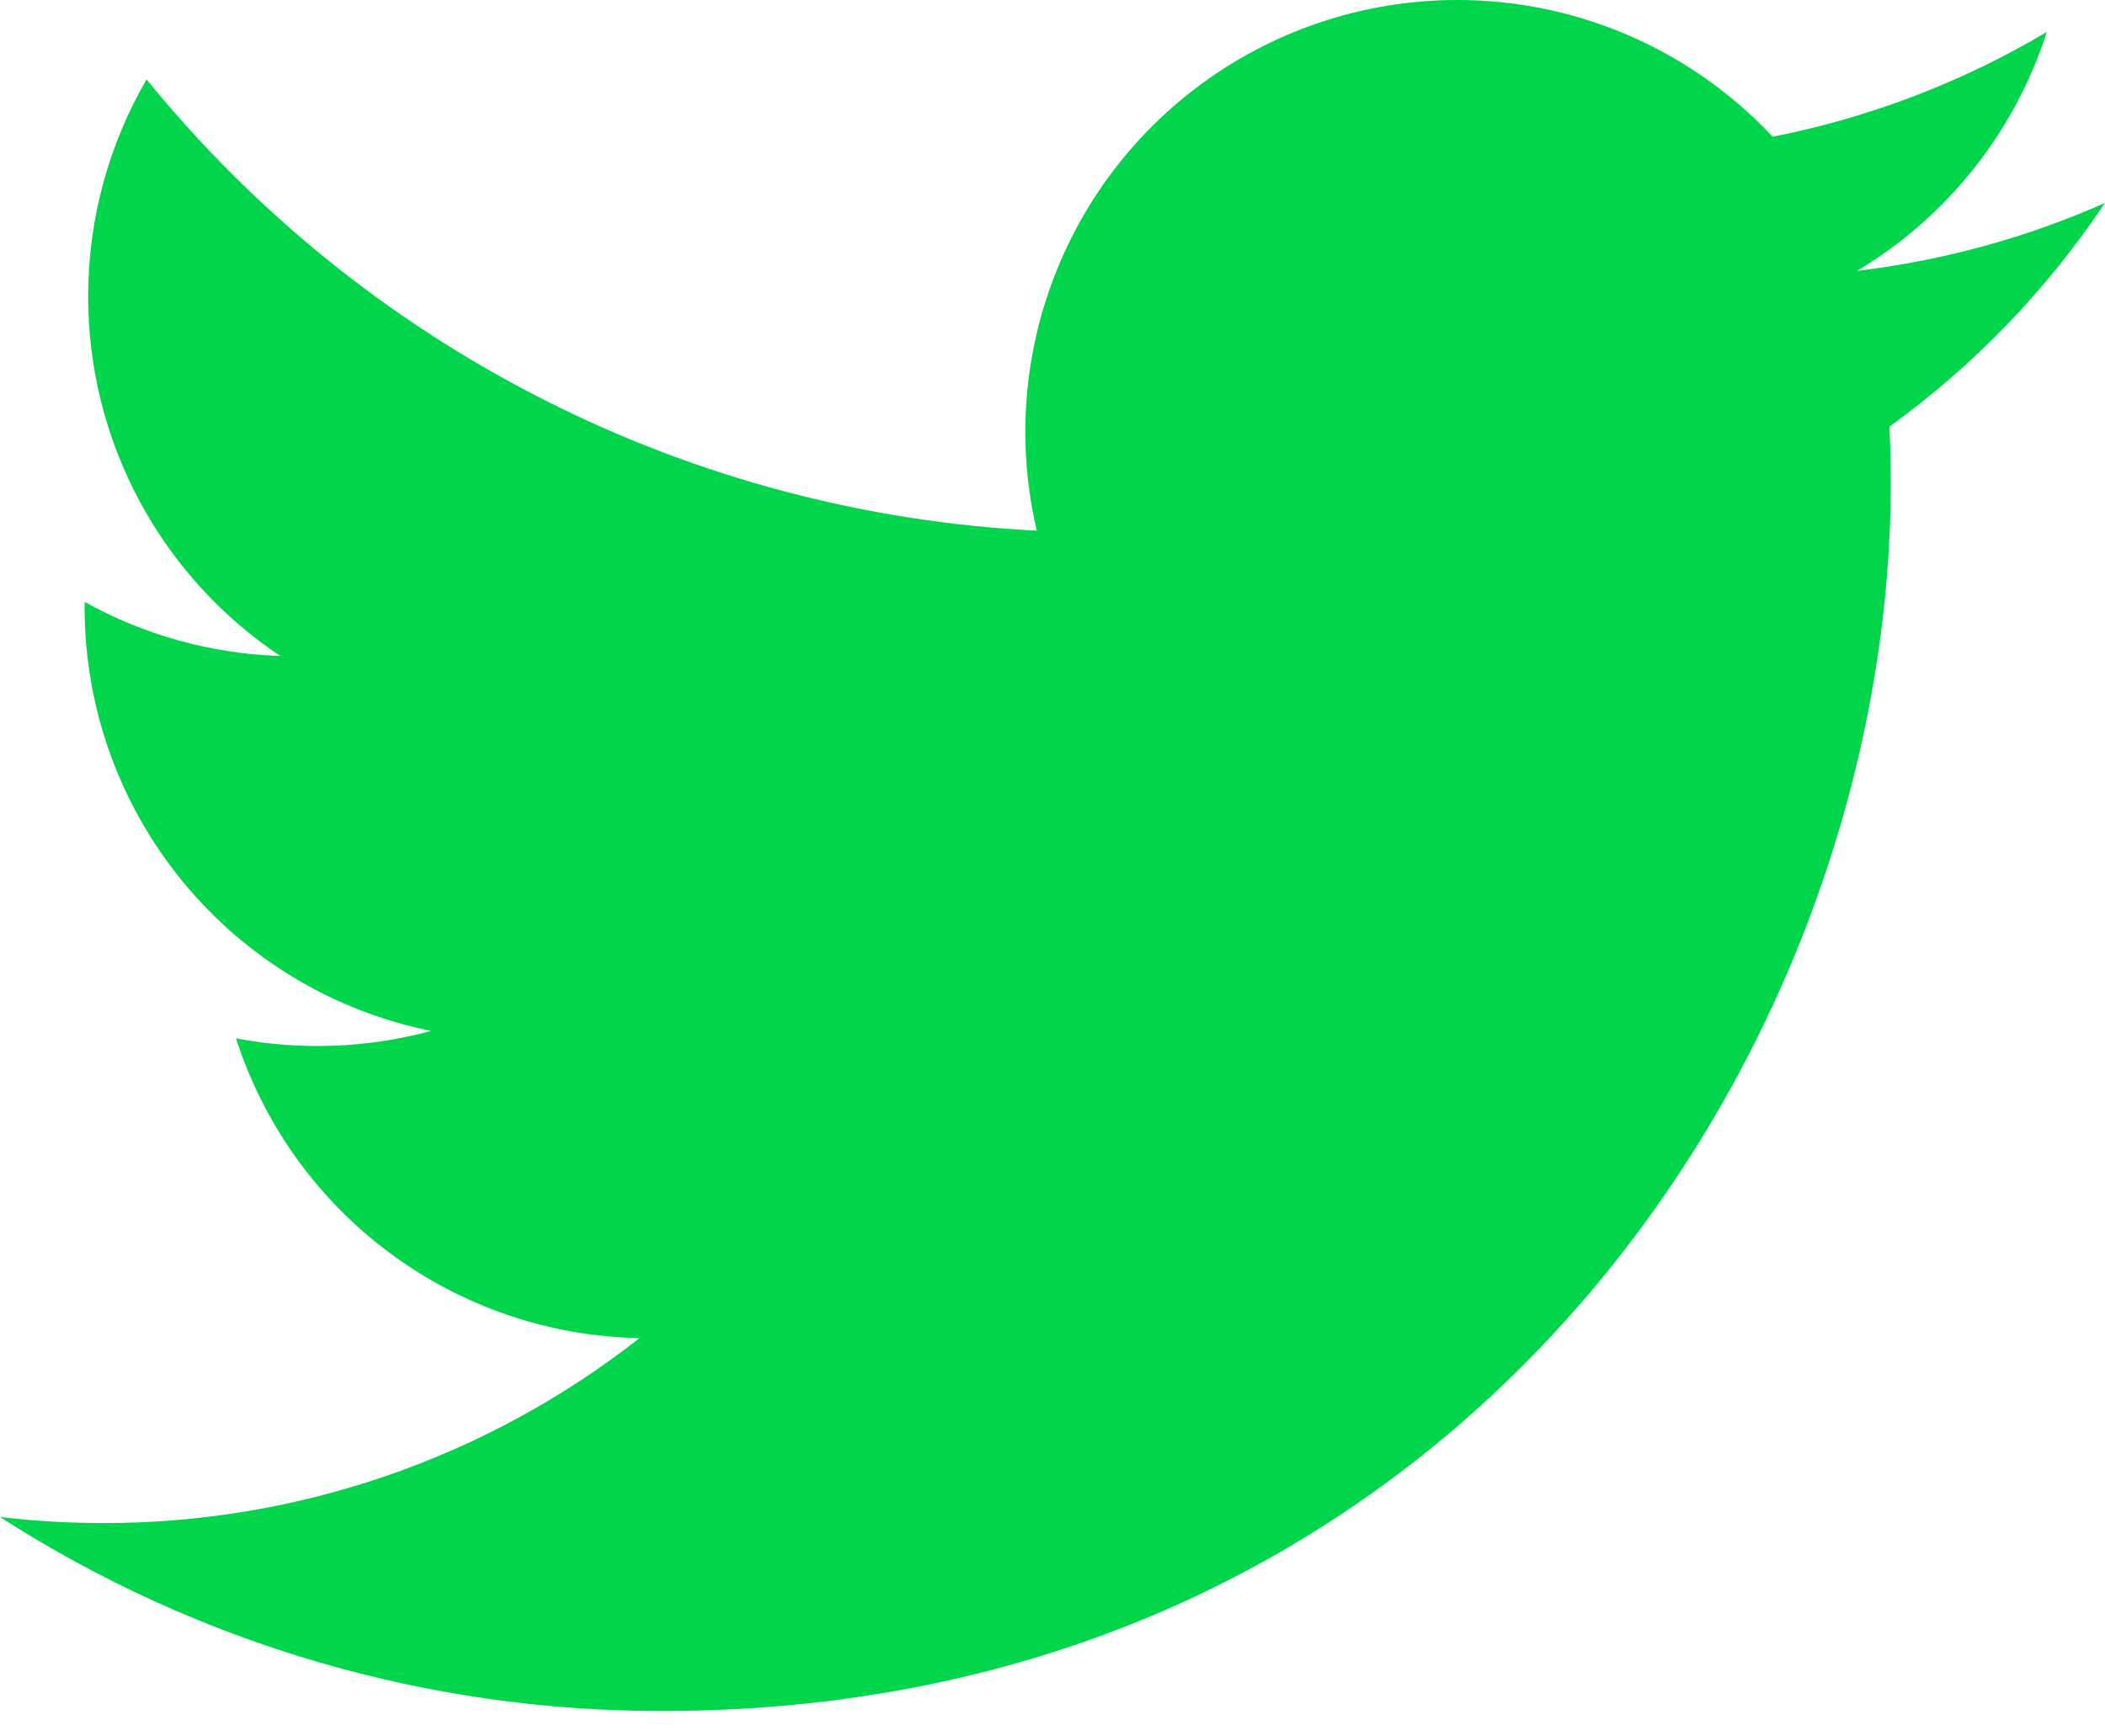 <svg width="40" height="33" viewBox="0 0 40 33" fill="none" xmlns="http://www.w3.org/2000/svg">
<path d="M40 3.857C38.529 4.509 36.949 4.949 35.288 5.148C37.002 4.123 38.284 2.509 38.895 0.607C37.285 1.563 35.523 2.237 33.684 2.598C32.449 1.278 30.811 0.403 29.027 0.109C27.243 -0.185 25.412 0.119 23.818 0.972C22.224 1.825 20.956 3.181 20.212 4.829C19.467 6.477 19.288 8.324 19.701 10.085C16.437 9.921 13.245 9.073 10.331 7.595C7.417 6.118 4.846 4.044 2.785 1.509C2.081 2.724 1.675 4.134 1.675 5.635C1.675 6.986 2.007 8.316 2.644 9.508C3.281 10.7 4.202 11.716 5.325 12.466C4.022 12.425 2.748 12.073 1.608 11.439V11.545C1.608 13.44 2.264 15.277 3.464 16.744C4.664 18.21 6.334 19.217 8.192 19.592C6.983 19.919 5.715 19.968 4.485 19.733C5.009 21.364 6.03 22.79 7.405 23.811C8.78 24.833 10.439 25.399 12.152 25.43C9.245 27.712 5.655 28.95 1.959 28.945C1.304 28.945 0.65 28.907 0 28.83C3.751 31.242 8.118 32.522 12.578 32.517C27.675 32.517 35.929 20.013 35.929 9.169C35.929 8.816 35.92 8.46 35.904 8.108C37.51 6.947 38.895 5.509 39.996 3.862L40 3.857V3.857Z" fill="#00D54B"/>
</svg>

